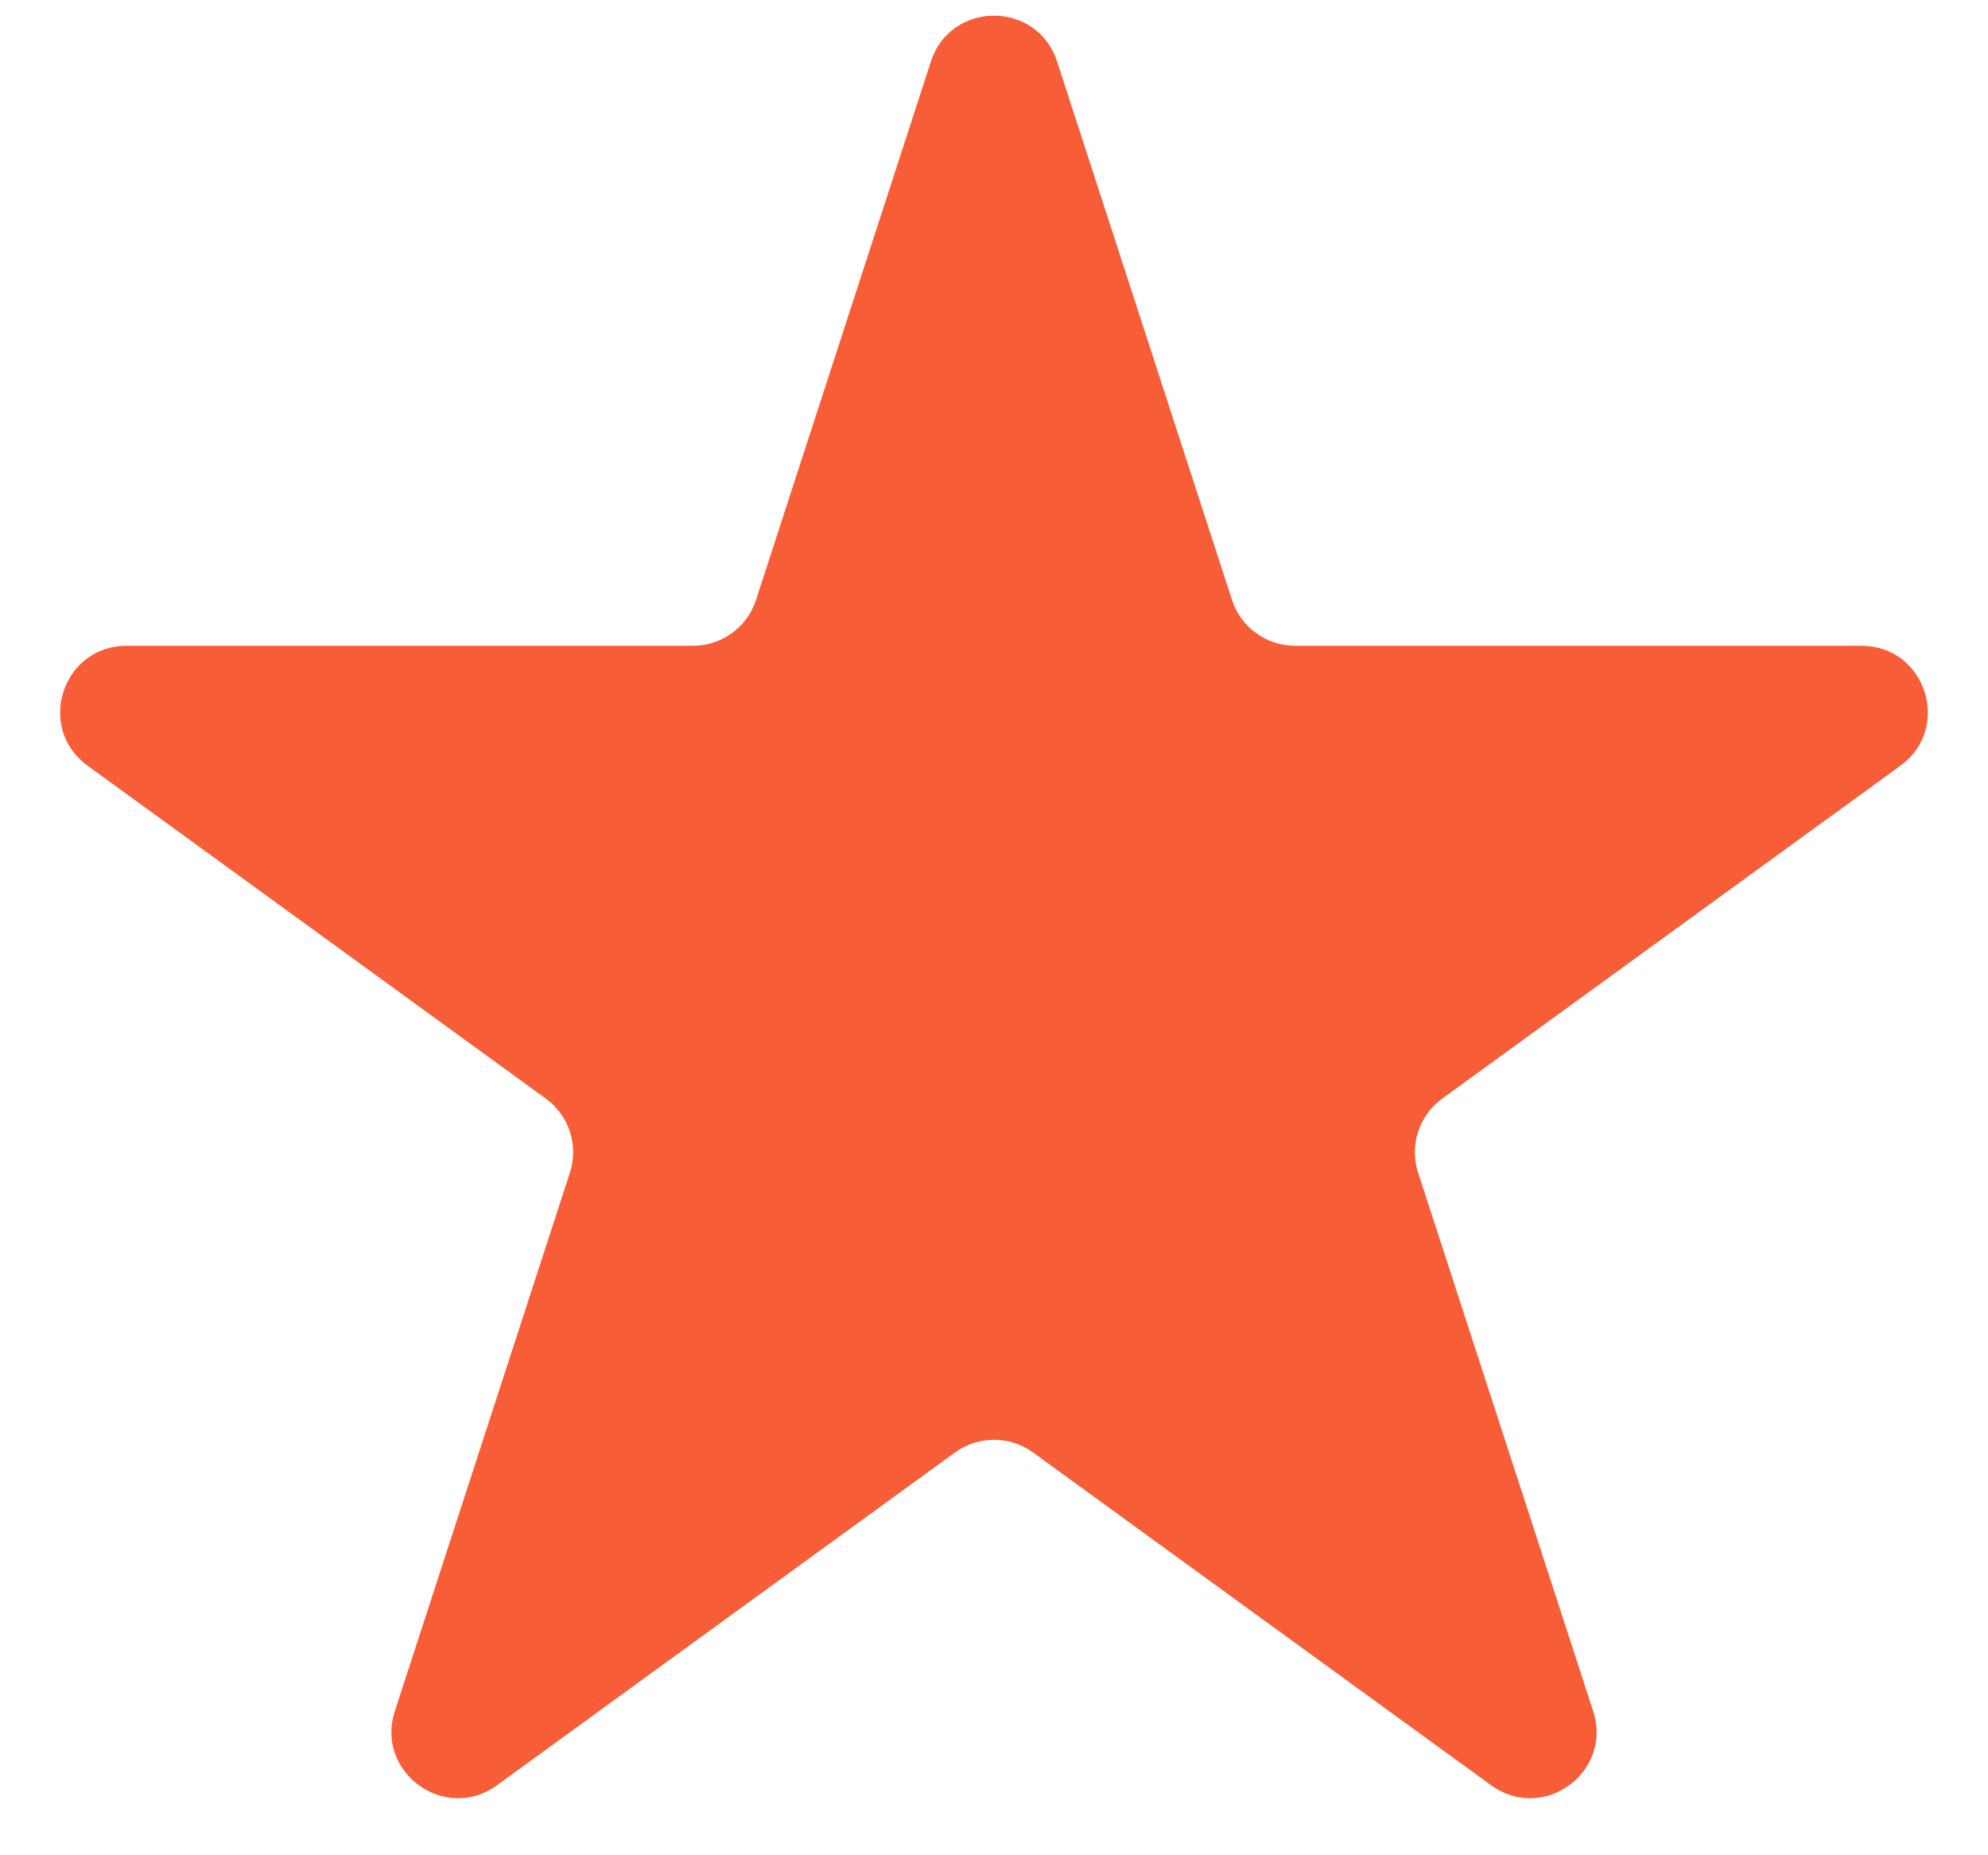 <svg width="15" height="14" viewBox="0 0 15 14" fill="none" xmlns="http://www.w3.org/2000/svg">
<path d="M7.024 0.464C7.174 0.003 7.826 0.003 7.976 0.464L9.296 4.528C9.363 4.734 9.555 4.873 9.772 4.873L14.045 4.873C14.53 4.873 14.731 5.493 14.339 5.778L10.882 8.29C10.707 8.417 10.633 8.643 10.7 8.849L12.021 12.913C12.17 13.374 11.643 13.757 11.251 13.472L7.794 10.96C7.619 10.833 7.381 10.833 7.206 10.96L3.749 13.472C3.357 13.757 2.83 13.374 2.979 12.913L4.3 8.849C4.367 8.643 4.294 8.417 4.118 8.29L0.661 5.778C0.269 5.493 0.47 4.873 0.955 4.873L5.228 4.873C5.445 4.873 5.637 4.734 5.704 4.528L7.024 0.464Z" fill="#F75D37"/>
</svg>
